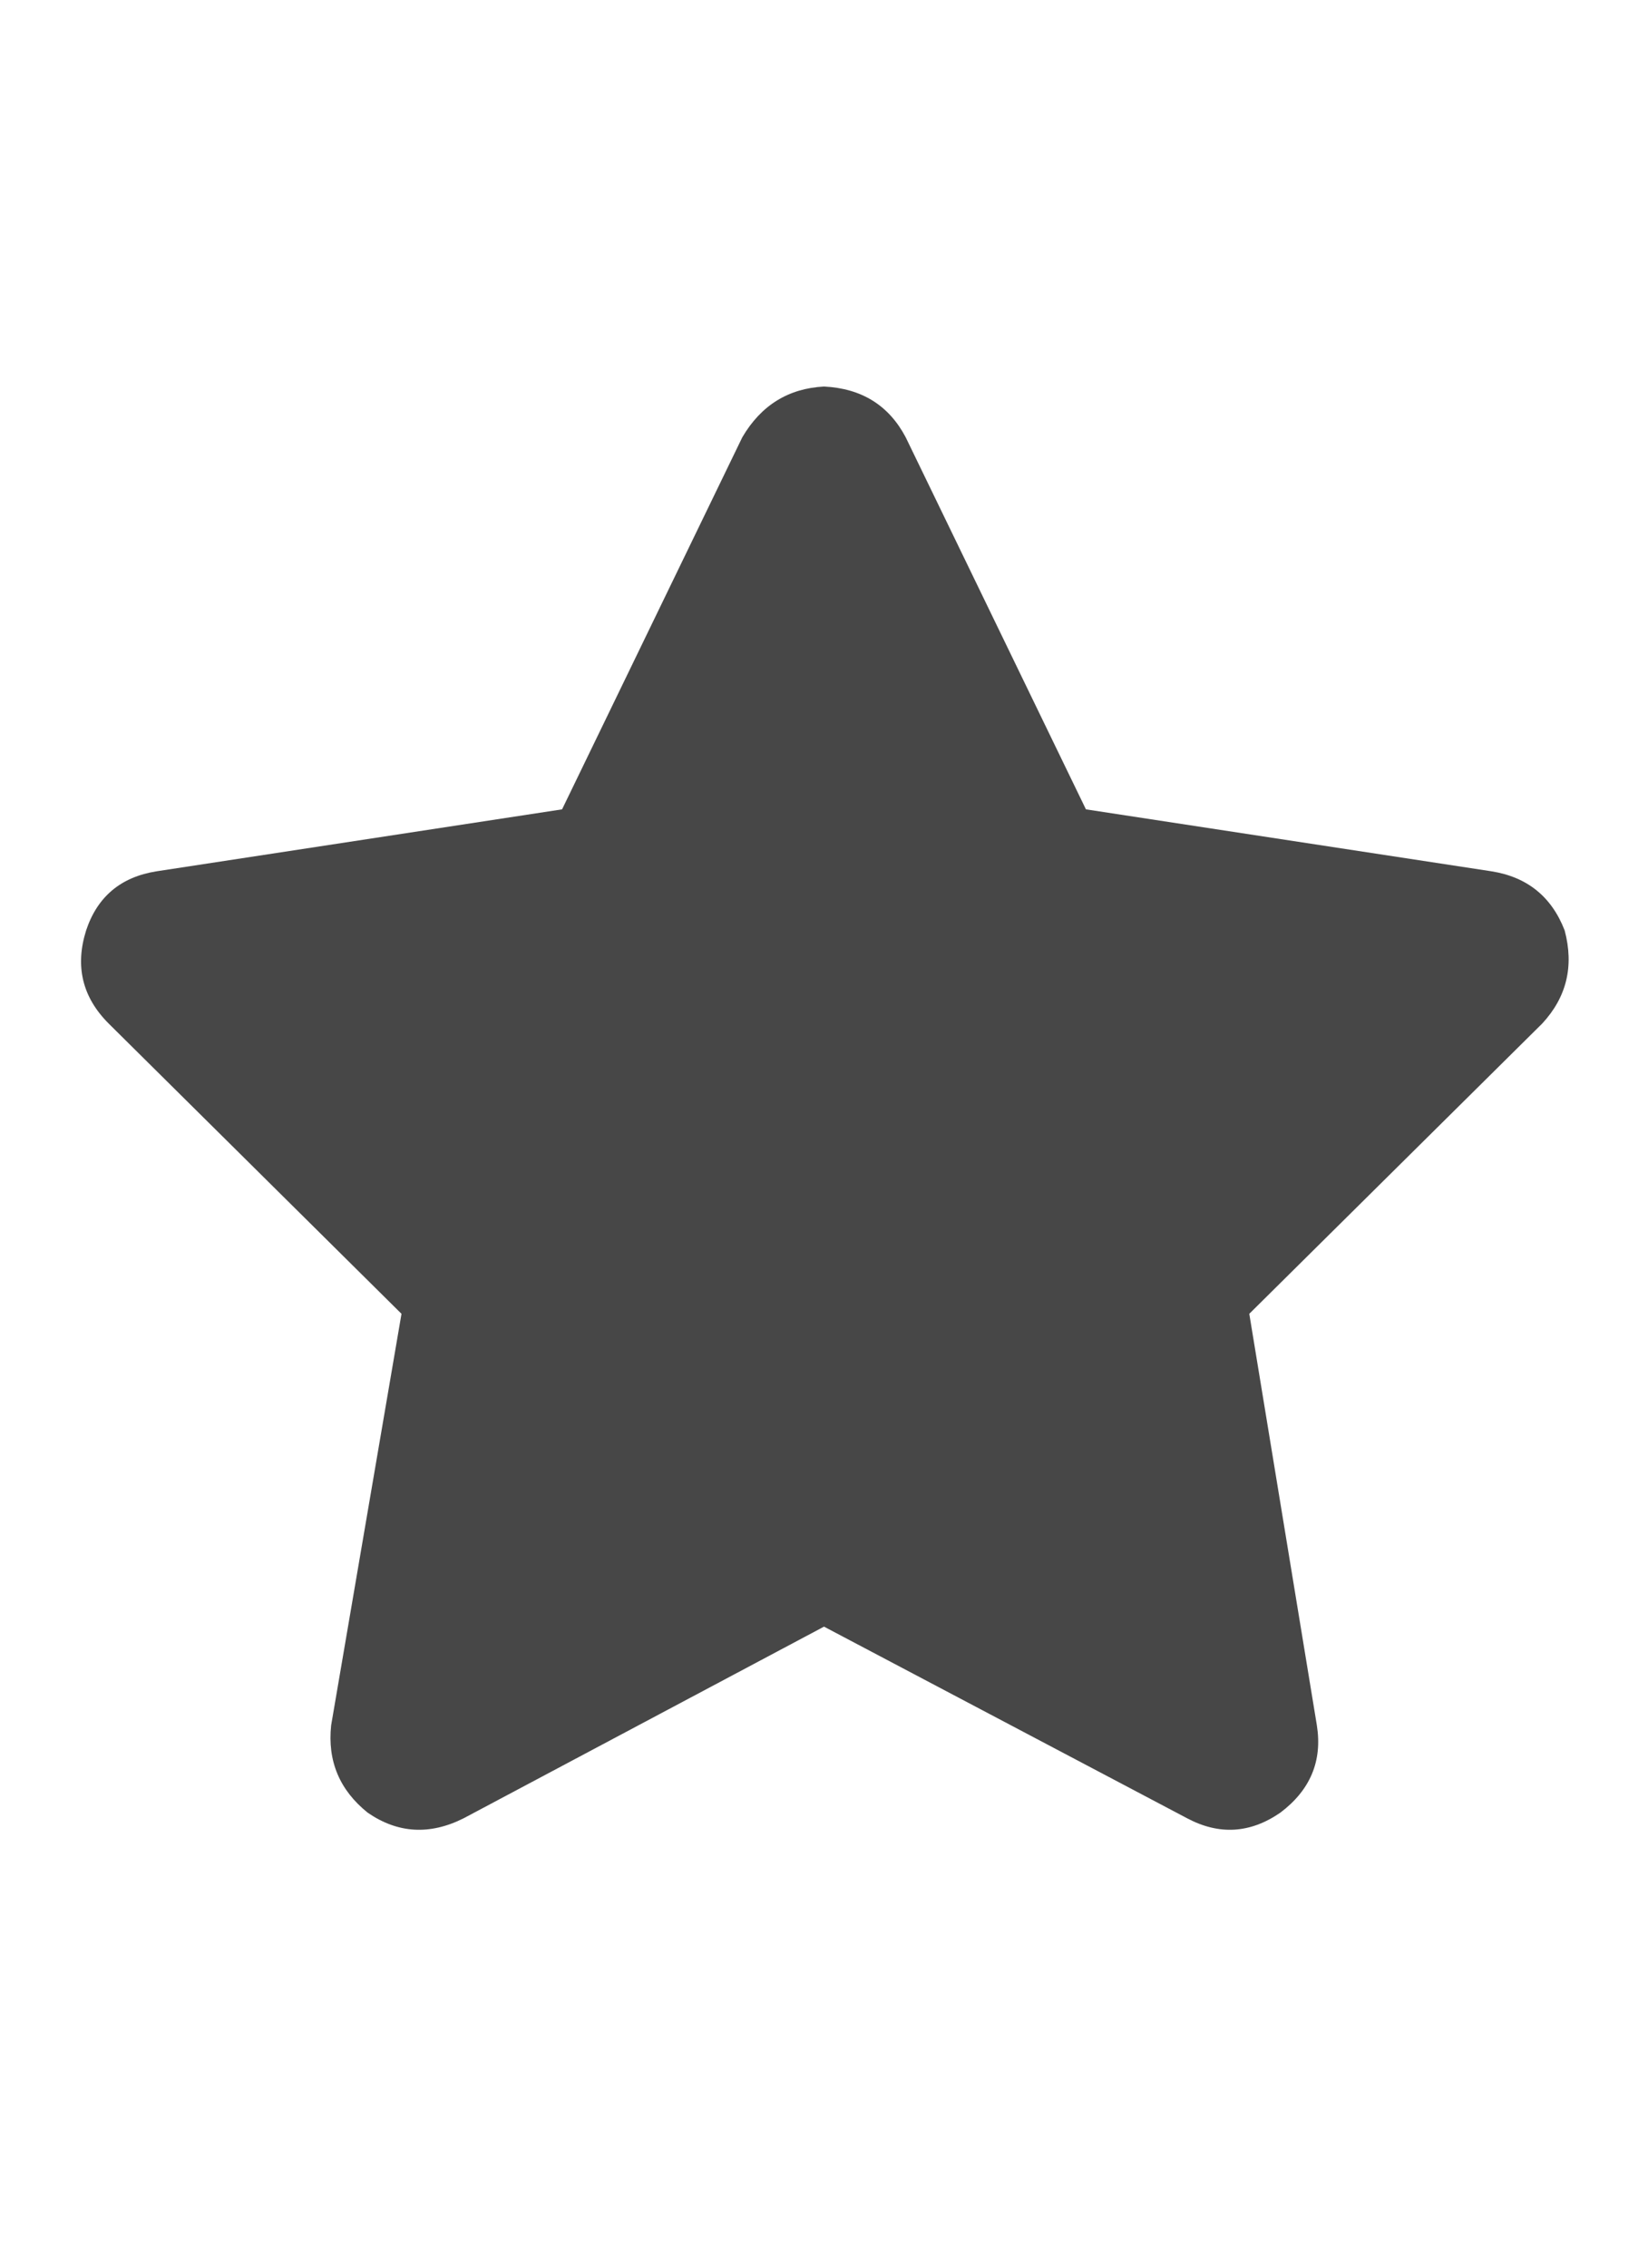 <svg width="16" height="22" viewBox="0 0 16 22" fill="none" xmlns="http://www.w3.org/2000/svg">
<g id="label-paired / sm / star-sm / fill" clip-path="url(#clip0_1731_2076)">
<path id="icon" d="M8.793 4.242L10.543 7.852L14.48 8.453C14.827 8.508 15.064 8.699 15.191 9.027C15.283 9.374 15.21 9.674 14.973 9.93L12.129 12.746L12.785 16.738C12.84 17.085 12.721 17.367 12.43 17.586C12.138 17.787 11.837 17.805 11.527 17.641L8 15.781L4.5 17.641C4.172 17.805 3.862 17.787 3.57 17.586C3.297 17.367 3.178 17.085 3.215 16.738L3.898 12.746L1.055 9.93C0.799 9.674 0.727 9.374 0.836 9.027C0.945 8.699 1.173 8.508 1.52 8.453L5.457 7.852L7.207 4.242C7.389 3.932 7.654 3.768 8 3.75C8.365 3.768 8.629 3.932 8.793 4.242Z" fill="black" fill-opacity="0.72"/>
</g>
<defs>
<clipPath id="clip0_1731_2076">
<rect width="16" height="22" fill="white"/>
</clipPath>
</defs>
</svg>
